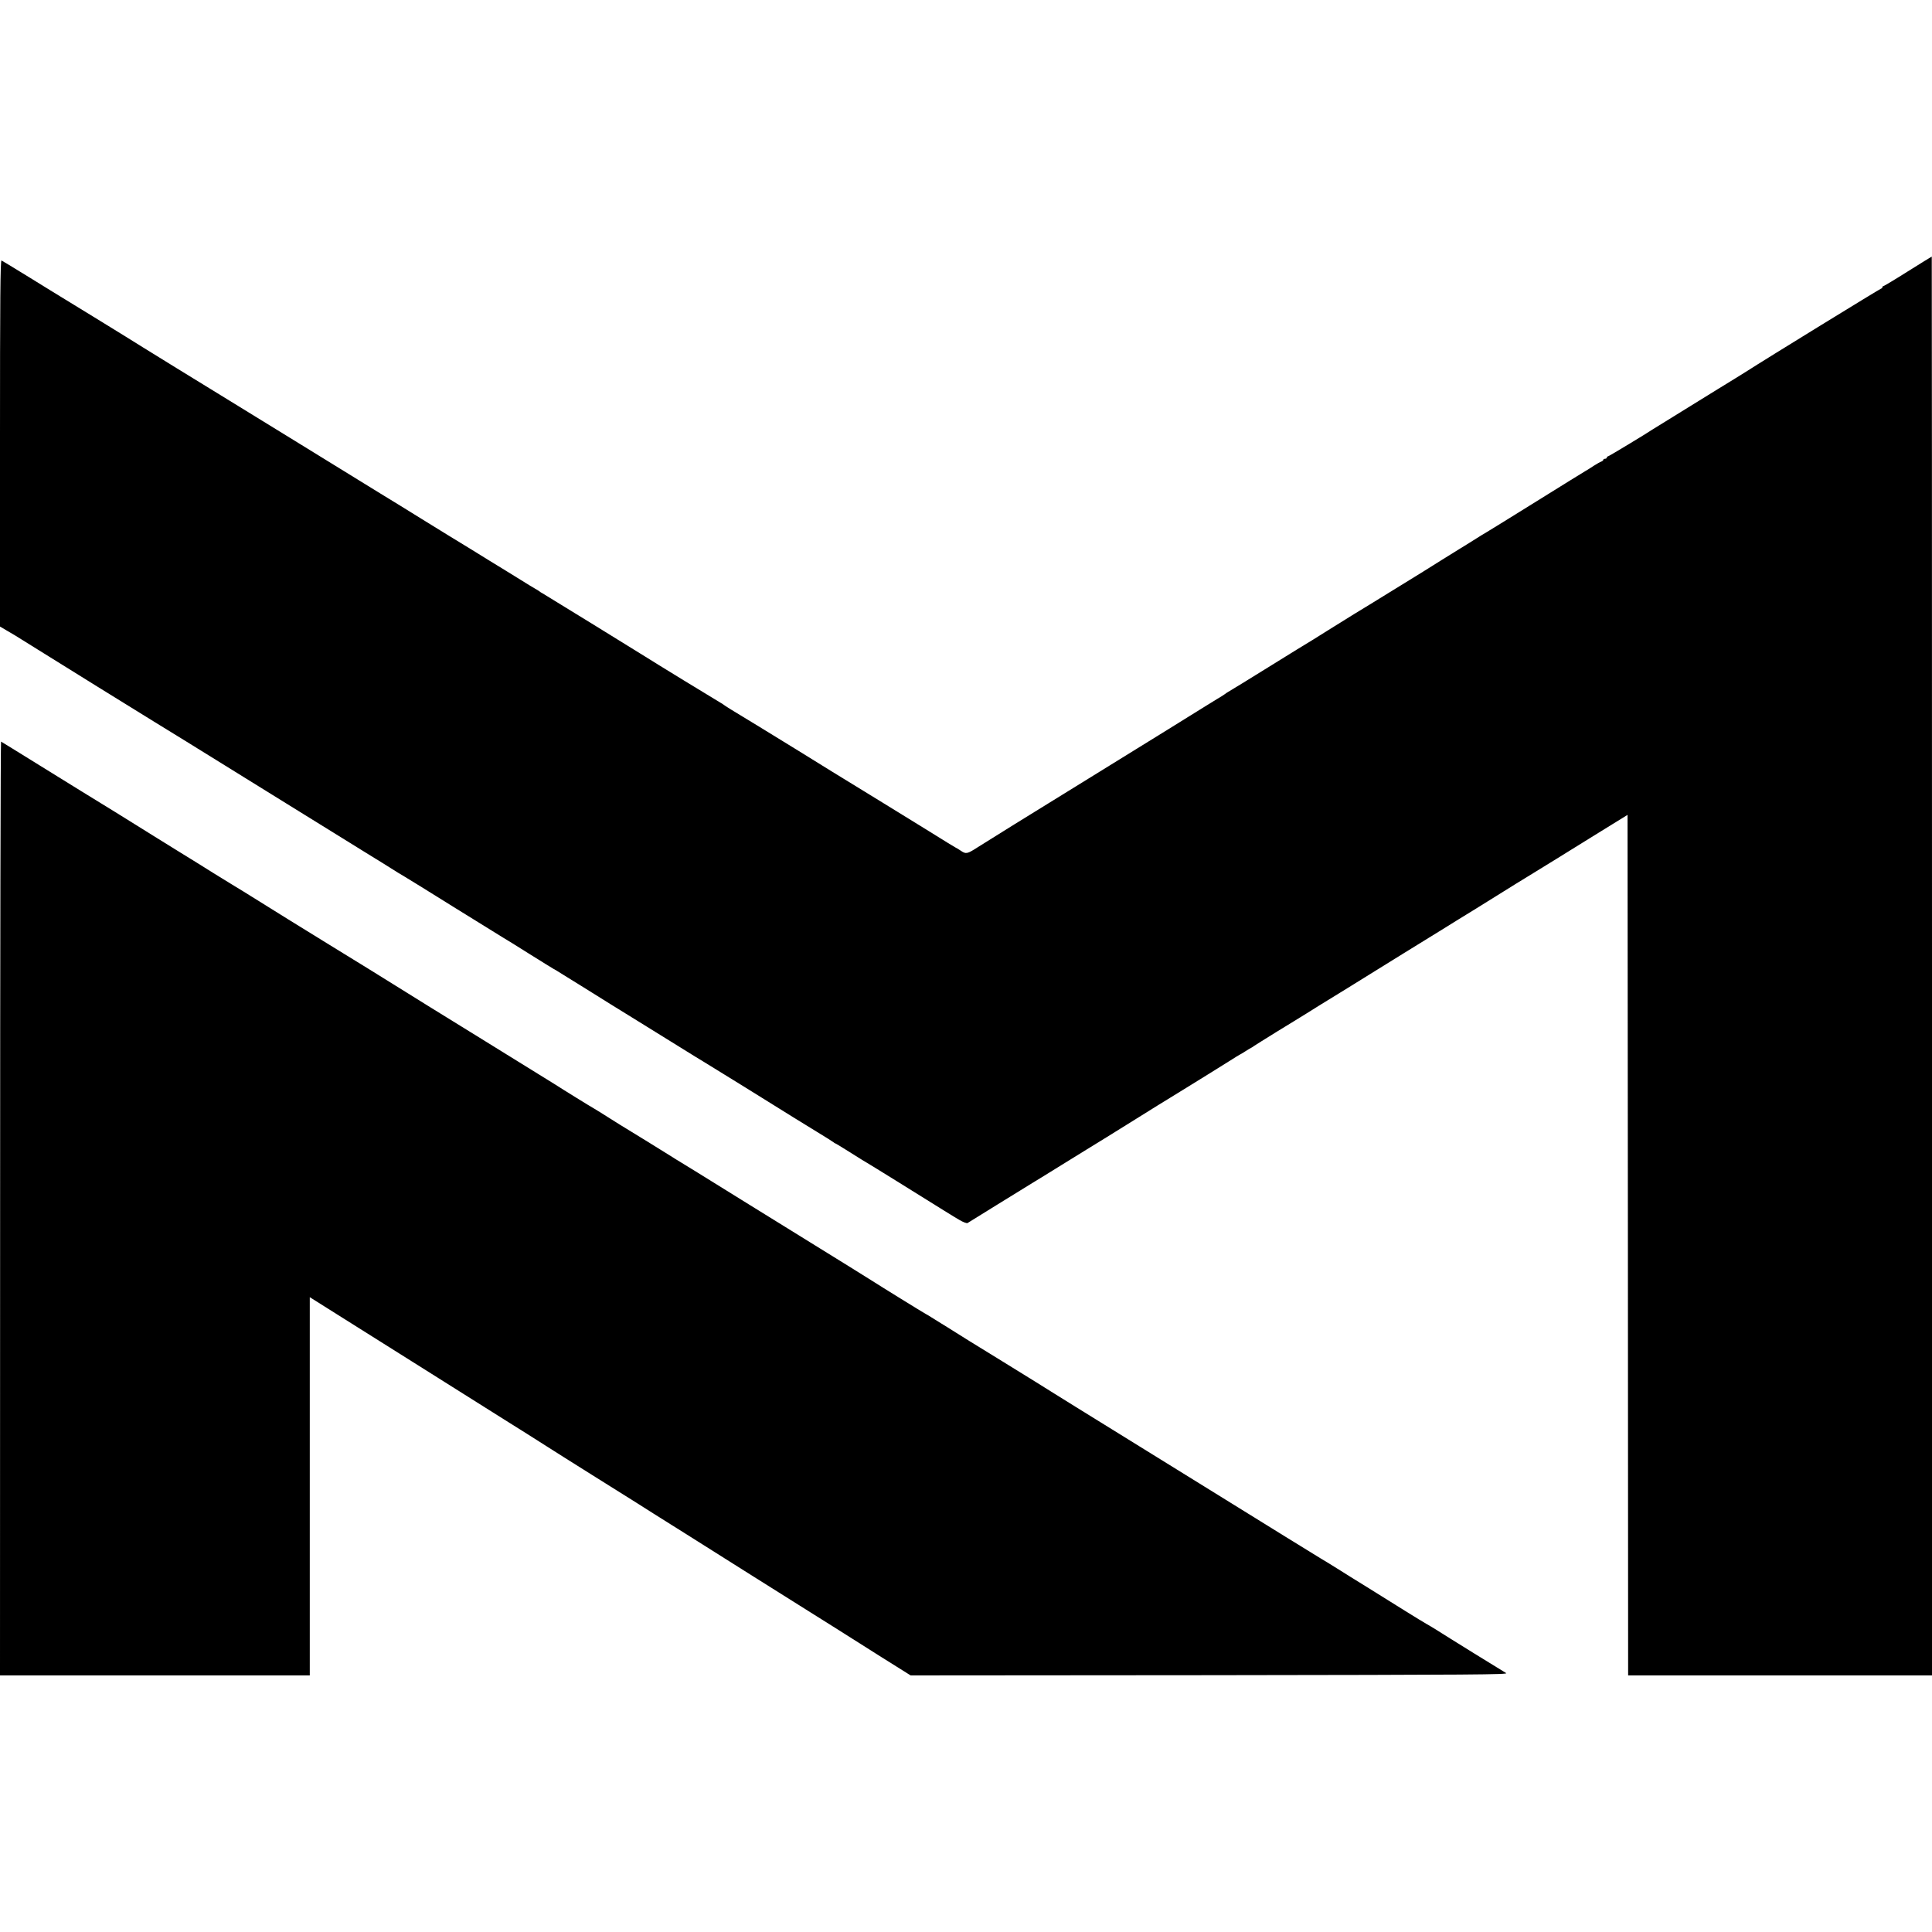 <svg version="1.0" xmlns="http://www.w3.org/2000/svg" width="2178.667" height="2178.667" viewBox="0 0 1634 1634"><path d="M1613.6 229.5c-10.9 6.9-20.3 12.5-20.7 12.5-.5 0-.9.4-.9 1 0 .5-.4 1-.9 1-.7 0-97.2 59.3-114.6 70.5-2.7 1.7-13.3 8.3-23.5 14.5-37 22.8-53.5 33-55 34-5.3 3.6-37.4 23-38.1 23-.5 0-.9.4-.9 1 0 .5-.7 1-1.5 1s-1.5.4-1.5.9-.8 1.1-1.7 1.5c-1 .3-3.8 1.9-6.3 3.5-2.5 1.7-5.6 3.6-7 4.4-1.4.8-20 12.3-41.5 25.7-21.4 13.3-40.4 25.1-42.2 26.1-1.7 1-5.6 3.3-8.5 5.2-2.9 1.9-9.6 6-14.8 9.2-5.2 3.2-11.7 7.3-14.5 9-4.5 2.9-27.8 17.4-31.5 19.6-.8.5-6.9 4.2-13.5 8.3-6.6 4.1-19.9 12.3-29.5 18.1-9.6 5.9-19.7 12.2-22.5 14-4.5 2.9-16.9 10.6-25.9 16-1.8 1.1-11.2 6.9-21 13-20.8 12.9-33.1 20.5-36.6 22.5-1.4.8-2.7 1.7-3 2-.3.3-3.4 2.3-7 4.4-3.6 2.2-8.7 5.4-11.5 7.1-2.7 1.8-45.3 28.1-94.5 58.5-49.2 30.3-92.4 57.1-96 59.5-9 5.8-10 6-14.4 3-2-1.4-3.9-2.5-4.1-2.5-.2 0-10.5-6.3-22.8-14-12.4-7.6-29.4-18.1-37.8-23.3-25.5-15.6-68.1-41.8-72.9-44.9-4.3-2.7-14.3-8.8-35-21.5-5.2-3.2-10.3-6.2-11.2-6.8-5.9-3.5-16.4-10-16.8-10.5-.3-.3-1.4-1-2.5-1.6-2.7-1.5-59.1-36-63.5-38.9-4-2.6-83.1-51.3-87-53.6-1.4-.7-2.7-1.6-3-1.9-.3-.3-1.7-1.2-3.2-2-1.5-.8-7-4.2-12.3-7.5-5.3-3.3-10.8-6.7-12.3-7.6-1.5-.9-7.9-4.8-14.2-8.7-9.6-6-22.7-14-34.5-21.2-1.4-.8-11.6-7.1-22.7-14s-26.8-16.6-34.9-21.5c-8.1-5-39.5-24.3-69.8-43-30.3-18.7-56.4-34.7-57.9-35.6-4.9-2.9-84.6-52-88.2-54.4-3.7-2.3-50-30.8-54.7-33.6-1.6-.9-13.1-8.1-25.8-15.9-12.6-7.8-23.6-14.4-24.2-14.7-1-.4-1.3 30.9-1.3 154.5v155.1l5.6 3.3c3.1 1.8 6.3 3.7 7.3 4.3 2.6 1.6 20.2 12.5 24.1 15 3 2 87 54 94.2 58.4 10.2 6.2 28.5 17.5 98.8 61.1 43.7 27.1 80.7 50 82.2 50.9 2.6 1.5 19.1 11.8 24.6 15.3 1.5.9 3.8 2.3 5.2 3.1 1.4.8 20.1 12.3 41.5 25.7 21.5 13.3 40.4 25 42 26 1.7.9 11.6 7.1 22.1 13.7 10.5 6.6 19.8 12.3 20.5 12.7.8.3 4.4 2.6 8.1 4.9 3.7 2.3 10.7 6.6 15.5 9.6 4.9 3 11.1 6.9 13.8 8.6 2.8 1.8 15.8 9.9 29 18s31.6 19.6 41 25.4c9.3 5.8 17.9 11.1 19 11.7 2 1.1 63.8 39.4 76.5 47.4 3.6 2.2 12.4 7.6 19.5 12 7.2 4.3 13.5 8.4 14.2 8.9.7.6 1.4 1.1 1.7 1.1.3 0 4.9 2.8 10.3 6.2 5.4 3.4 10.9 6.8 12.3 7.7 1.4.9 3.4 2.1 4.5 2.7 1.1.6 12.4 7.6 25 15.4 42.7 26.6 47 29.3 52.8 32.7 3.2 1.9 6.3 3.1 7 2.7.6-.4 11.8-7.3 24.7-15.3 12.9-7.9 26.4-16.3 30-18.5 3.6-2.1 14.8-9.1 25-15.4 10.2-6.3 19.7-12.2 21.2-13.1 5.3-3.2 28.4-17.5 33.3-20.6 6.2-4 47-29.2 50.7-31.4 3.4-2 33.2-20.6 39.1-24.3 2.3-1.5 5.1-3.2 6.2-3.8 1.1-.6 3.4-1.9 5-3 1.7-1.1 3.7-2.3 4.5-2.7.8-.4 2-1.1 2.5-1.6.6-.4 9.1-5.8 19-11.9 9.9-6 21.3-13.1 25.4-15.6 4.1-2.6 8.9-5.6 10.7-6.7 1.9-1.1 12-7.4 22.6-13.9 32.2-20 71.8-44.5 81.3-50.3 5-3.1 11.3-7 14-8.7 2.8-1.7 5.9-3.6 7-4.3 1.1-.6 12.3-7.6 25-15.5 12.6-7.9 23.8-14.8 24.7-15.3 1.8-1 49-30.2 57.3-35.4 2.2-1.4 9.6-6 16.5-10.2l12.5-7.7.3 363.9.2 363.9h257V817c0-330-.1-600-.2-600-.2 0-9.3 5.7-20.2 12.5zM.1 1021.9L0 1417h262v-319.9l30.5 19.2c16.8 10.6 42.1 26.5 56.3 35.4 24.6 15.5 59.4 37.4 81.5 51.3 10.9 6.8 19.3 12.1 31.7 20 4.1 2.7 21.7 13.7 39 24.6 17.3 10.8 34.2 21.4 37.5 23.5 3.3 2.1 9.8 6.2 14.5 9.2 4.7 3 11.3 7.1 14.8 9.3 3.4 2.1 8.4 5.3 11 6.9 7.8 5 106 66.8 109.6 69 1.8 1.1 9.8 6.1 17.7 11.1 7.9 5 25.6 16.2 39.2 24.8l24.9 15.6 253.1-.2c225.7-.3 252.9-.5 250.5-1.8-2.5-1.4-50-30.8-60-37.2-2.4-1.5-5.8-3.5-7.6-4.5-1.8-1-9.6-5.8-17.5-10.7-7.8-4.9-22.5-14.1-32.7-20.4-10.2-6.3-20.1-12.4-22-13.7-5.9-3.7-14.3-8.9-17.1-10.5-1.4-.8-45.8-28.2-98.5-60.9-52.8-32.7-101.7-63-108.9-67.4-7.1-4.4-15.2-9.5-18-11.2-2.7-1.8-22.3-13.9-43.5-27-21.2-13-40.1-24.7-42-26-1.9-1.2-6.3-4-9.8-6.1-3.5-2.2-7.5-4.7-9-5.6-1.5-1-3.4-2.1-4.2-2.5-1.6-.8-39-23.9-45-27.8-3-2-34.1-21.2-52.5-32.6-3.3-2-29.4-18.2-58-35.9-28.6-17.8-52.9-32.8-54-33.4-1.1-.6-3.1-1.9-4.5-2.8-5-3.2-37.6-23.3-39.5-24.4-1.1-.6-7.2-4.4-13.5-8.4s-12.4-7.8-13.5-8.4c-2.4-1.3-27.5-16.8-32.5-20.1-1.9-1.2-30.3-18.8-63-39s-61.1-37.7-63-39c-3.8-2.5-60.6-37.6-65.5-40.5-3.3-1.9-60.5-37.4-72.4-44.9-4.1-2.5-8.6-5.3-10-6.1-1.4-.8-8.4-5.2-15.6-9.6-7.1-4.5-19.7-12.3-28-17.4-8.2-5.1-16.9-10.4-19.2-11.9-12.5-7.9-61.3-38.1-64.6-40-1.5-.9-17.2-10.6-34.9-21.6-17.7-11-32.5-20.1-32.9-20.3-.4-.2-.8 177.5-.8 394.7z"/></svg>